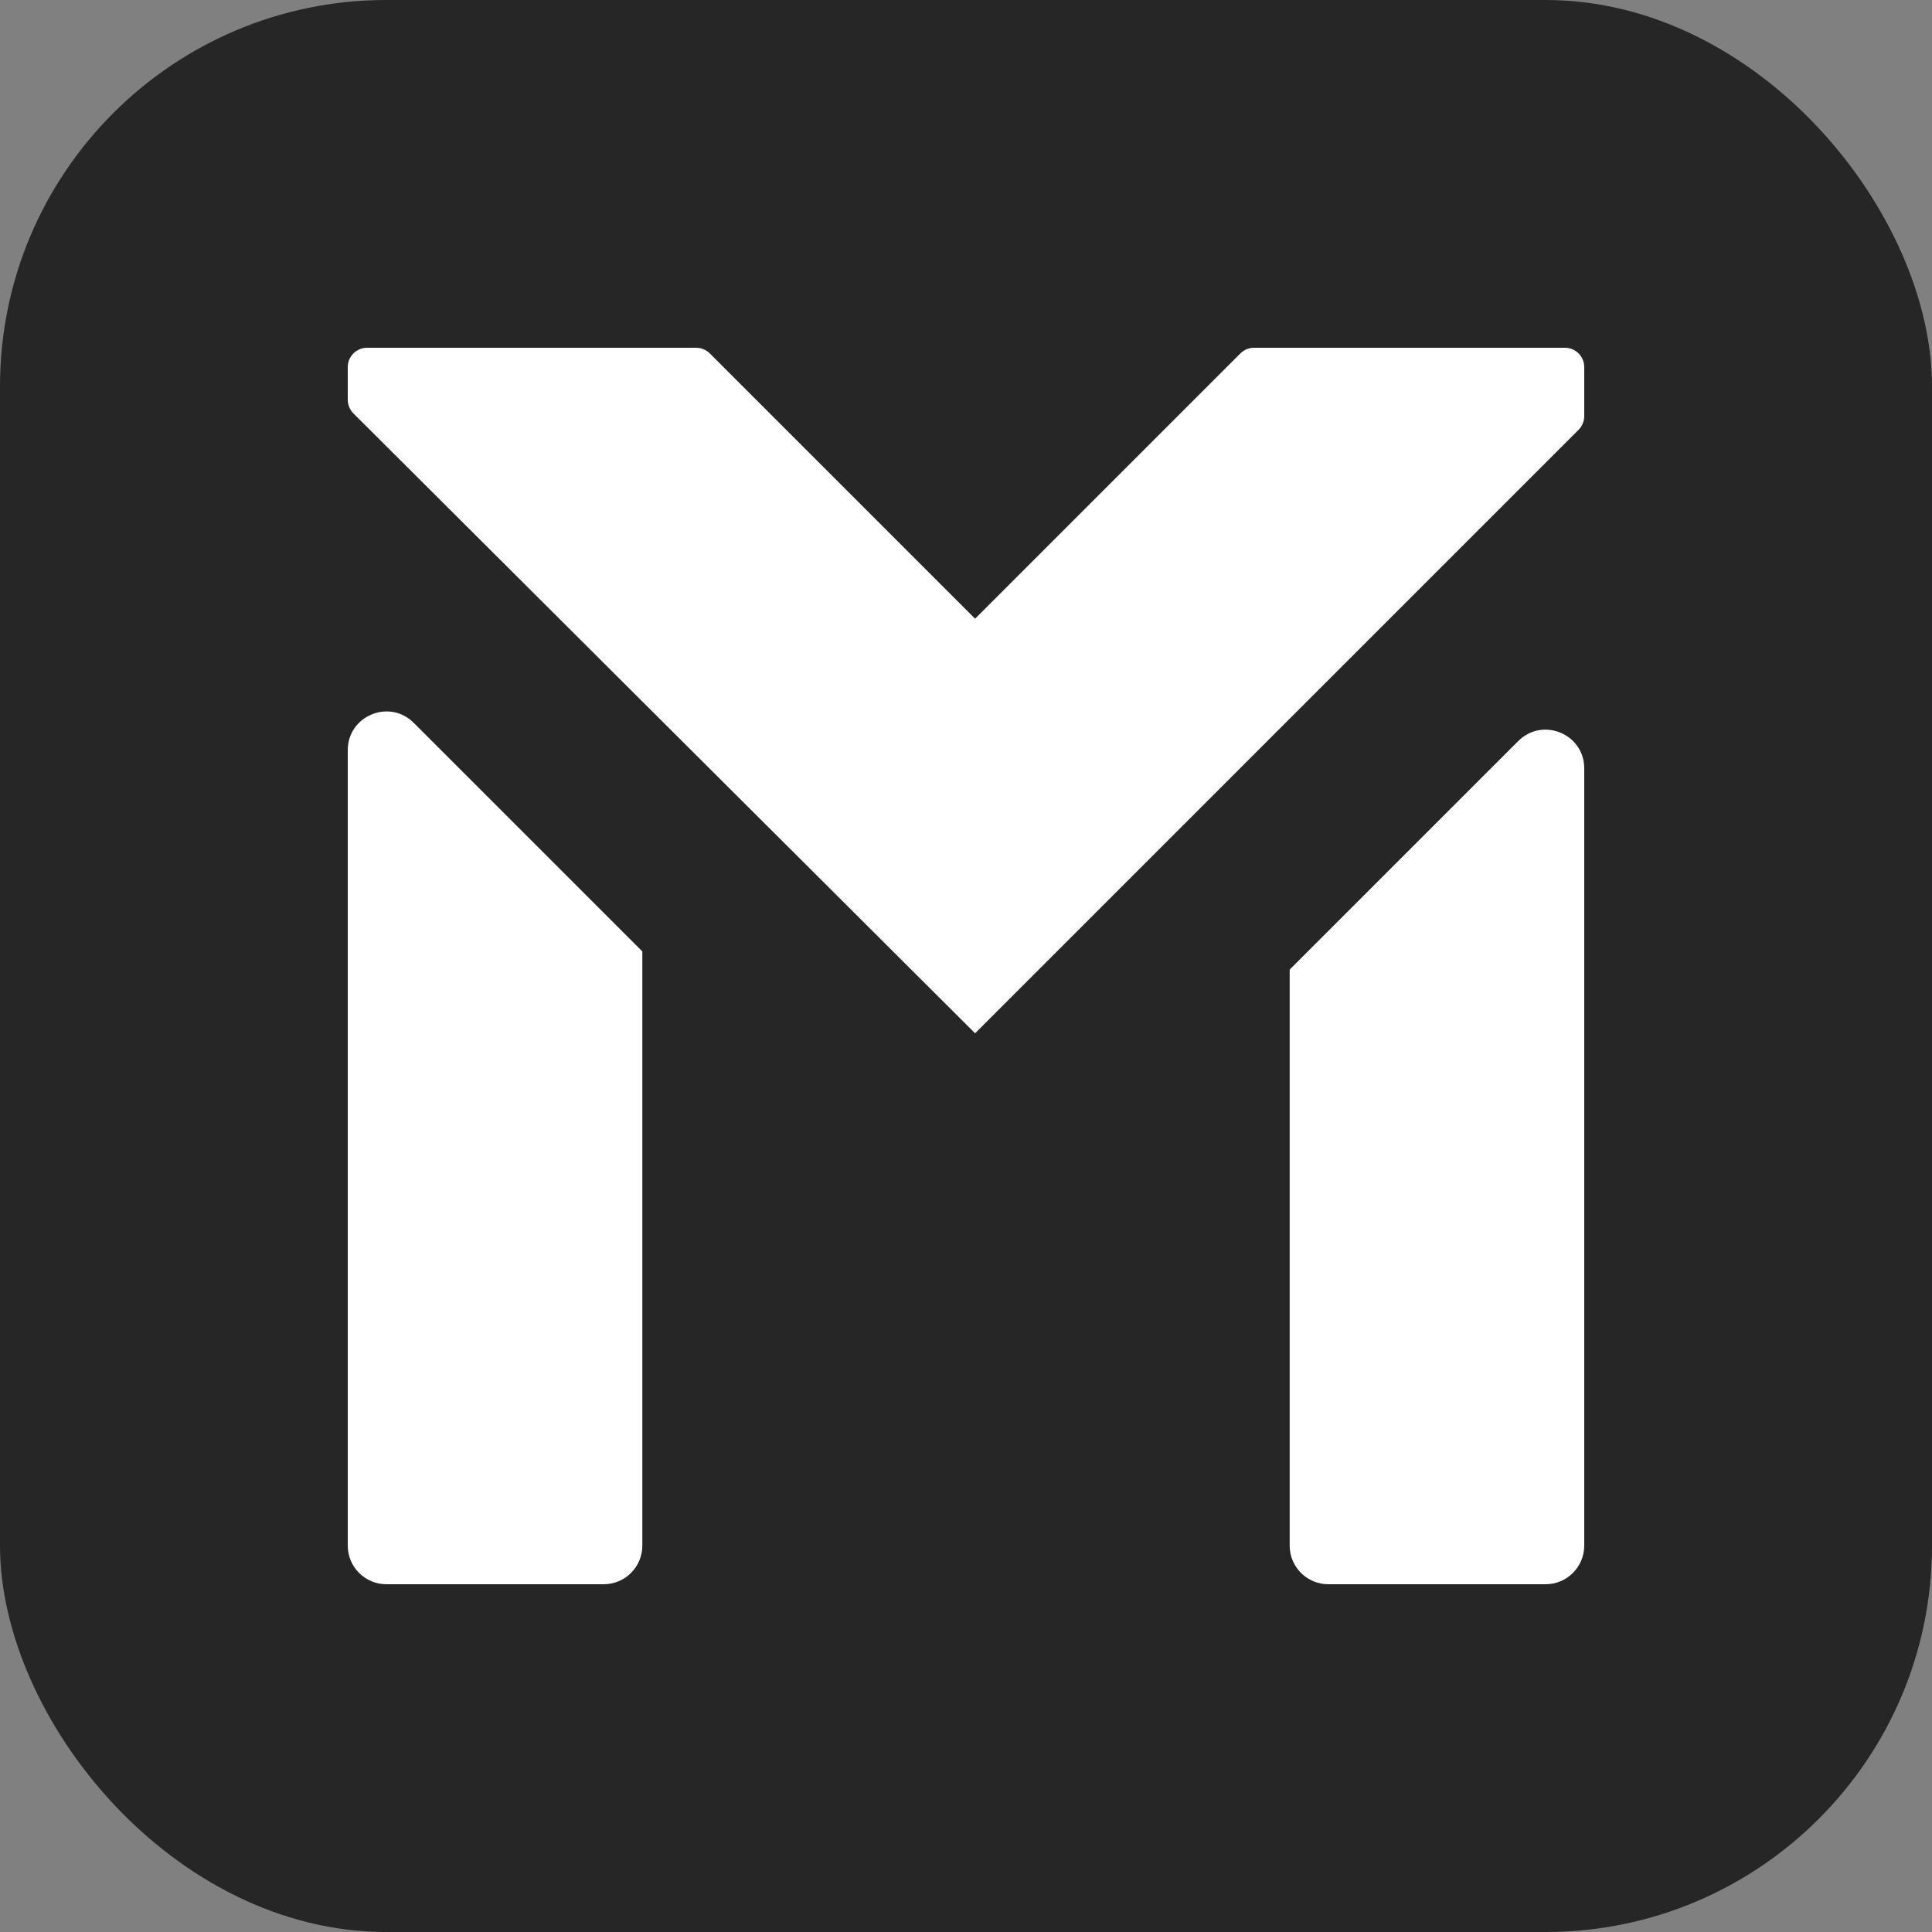 <svg
    width="240"
    height="240"
    viewBox="0 0 400 400"
    fill="none"
    xmlns="http://www.w3.org/2000/svg"
  >
    <rect x="0" y="0" width="400" height="400" fill="#808080" stroke="none"/>
    <rect width="400" height="400" rx="80" fill="#262626" />
    <g clip-path="url(#clip0_1008_5763)">
      <path
        d="M144.131 72C145.192 72 146.21 72.421 146.96 73.172L201.882 128.094L256.805 73.172C257.555 72.421 258.572 72 259.633 72H324C326.209 72 328 73.791 328 76V86.155C328 87.216 327.579 88.233 326.828 88.983L201.882 213.929L73.176 85.596C72.423 84.845 72 83.826 72 82.763V76C72 73.791 73.791 72 76 72H144.131ZM72 155.314C72 148.186 80.617 144.617 85.657 149.657L132.988 196.988V320C132.988 324.418 129.407 328 124.988 328H80C75.582 328 72 324.418 72 320V155.314ZM314.343 153.422C319.383 148.382 328 151.951 328 159.078V320C328 324.418 324.418 328 320 328H275.012C270.593 328 267.012 324.418 267.012 320V200.753L314.343 153.422Z"
        fill="#fff"
      />
    </g>
    <defs>
      <clipPath id="clip0_1008_5763">
        <rect width="256" height="256" fill="#262626" transform="translate(72 72)" />
      </clipPath>
    </defs>
  </svg>